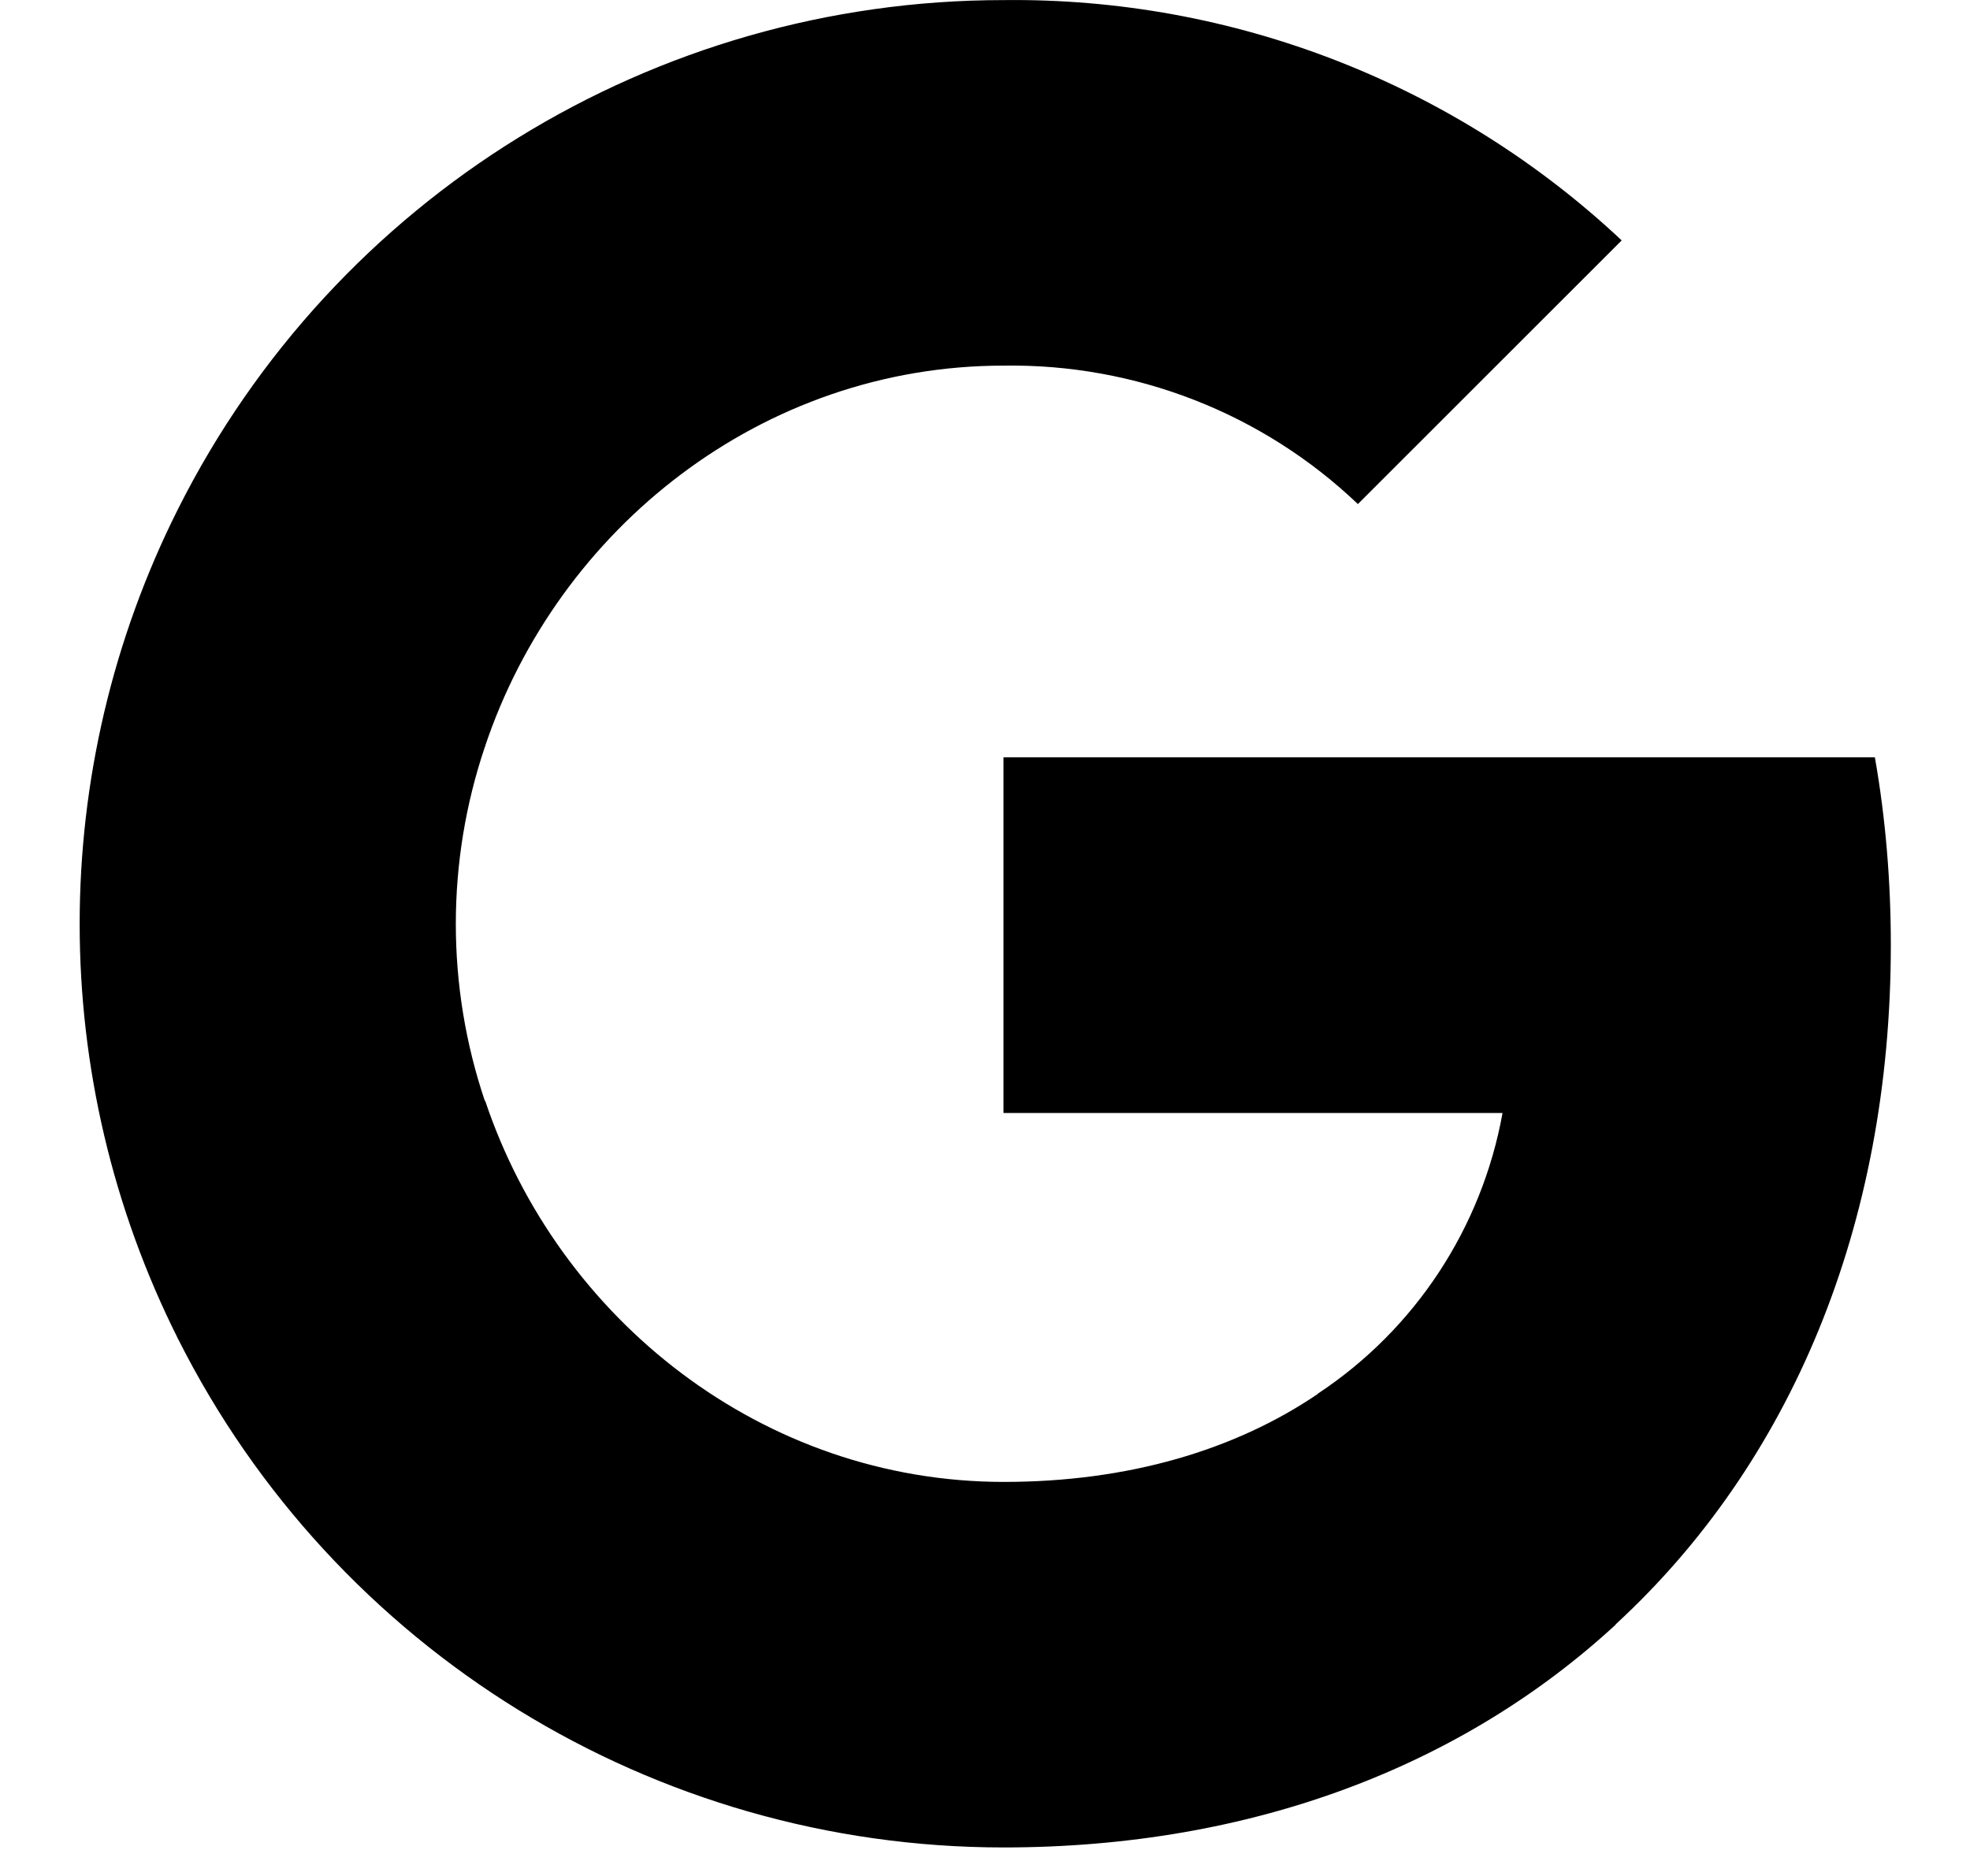 <svg width="21" height="20" viewBox="0 0 21 20" fill="none" xmlns="http://www.w3.org/2000/svg">
<g clip-path="url(#clip0_1234_366)">
<path d="M20.156 10.075C20.156 9.405 20.102 8.732 19.986 8.074H10.697V11.866H16.017C15.796 13.089 15.087 14.171 14.048 14.858V17.319H17.221C19.085 15.604 20.156 13.071 20.156 10.075Z" fill="black"/>
<path d="M10.697 19.696C13.353 19.696 15.593 18.824 17.225 17.319L14.052 14.858C13.169 15.459 12.029 15.799 10.701 15.799C8.132 15.799 5.953 14.066 5.172 11.736H1.897V14.272C3.569 17.598 6.974 19.696 10.697 19.696Z" fill="black"/>
<path d="M5.168 11.736C4.756 10.512 4.756 9.188 5.168 7.965V5.428H1.897C0.5 8.211 0.5 11.489 1.897 14.272L5.168 11.736Z" fill="black"/>
<path d="M10.697 3.898C12.101 3.876 13.458 4.404 14.475 5.374L17.287 2.563C15.506 0.891 13.143 -0.028 10.697 0.001C6.974 0.001 3.569 2.099 1.897 5.428L5.168 7.965C5.946 5.631 8.128 3.898 10.697 3.898Z" fill="black"/>
</g>
<defs>
<clipPath id="clip0_1234_366">
<rect width="19.696" height="19.696" fill="white" transform="translate(0.652)"/>
</clipPath>
</defs>
</svg>
